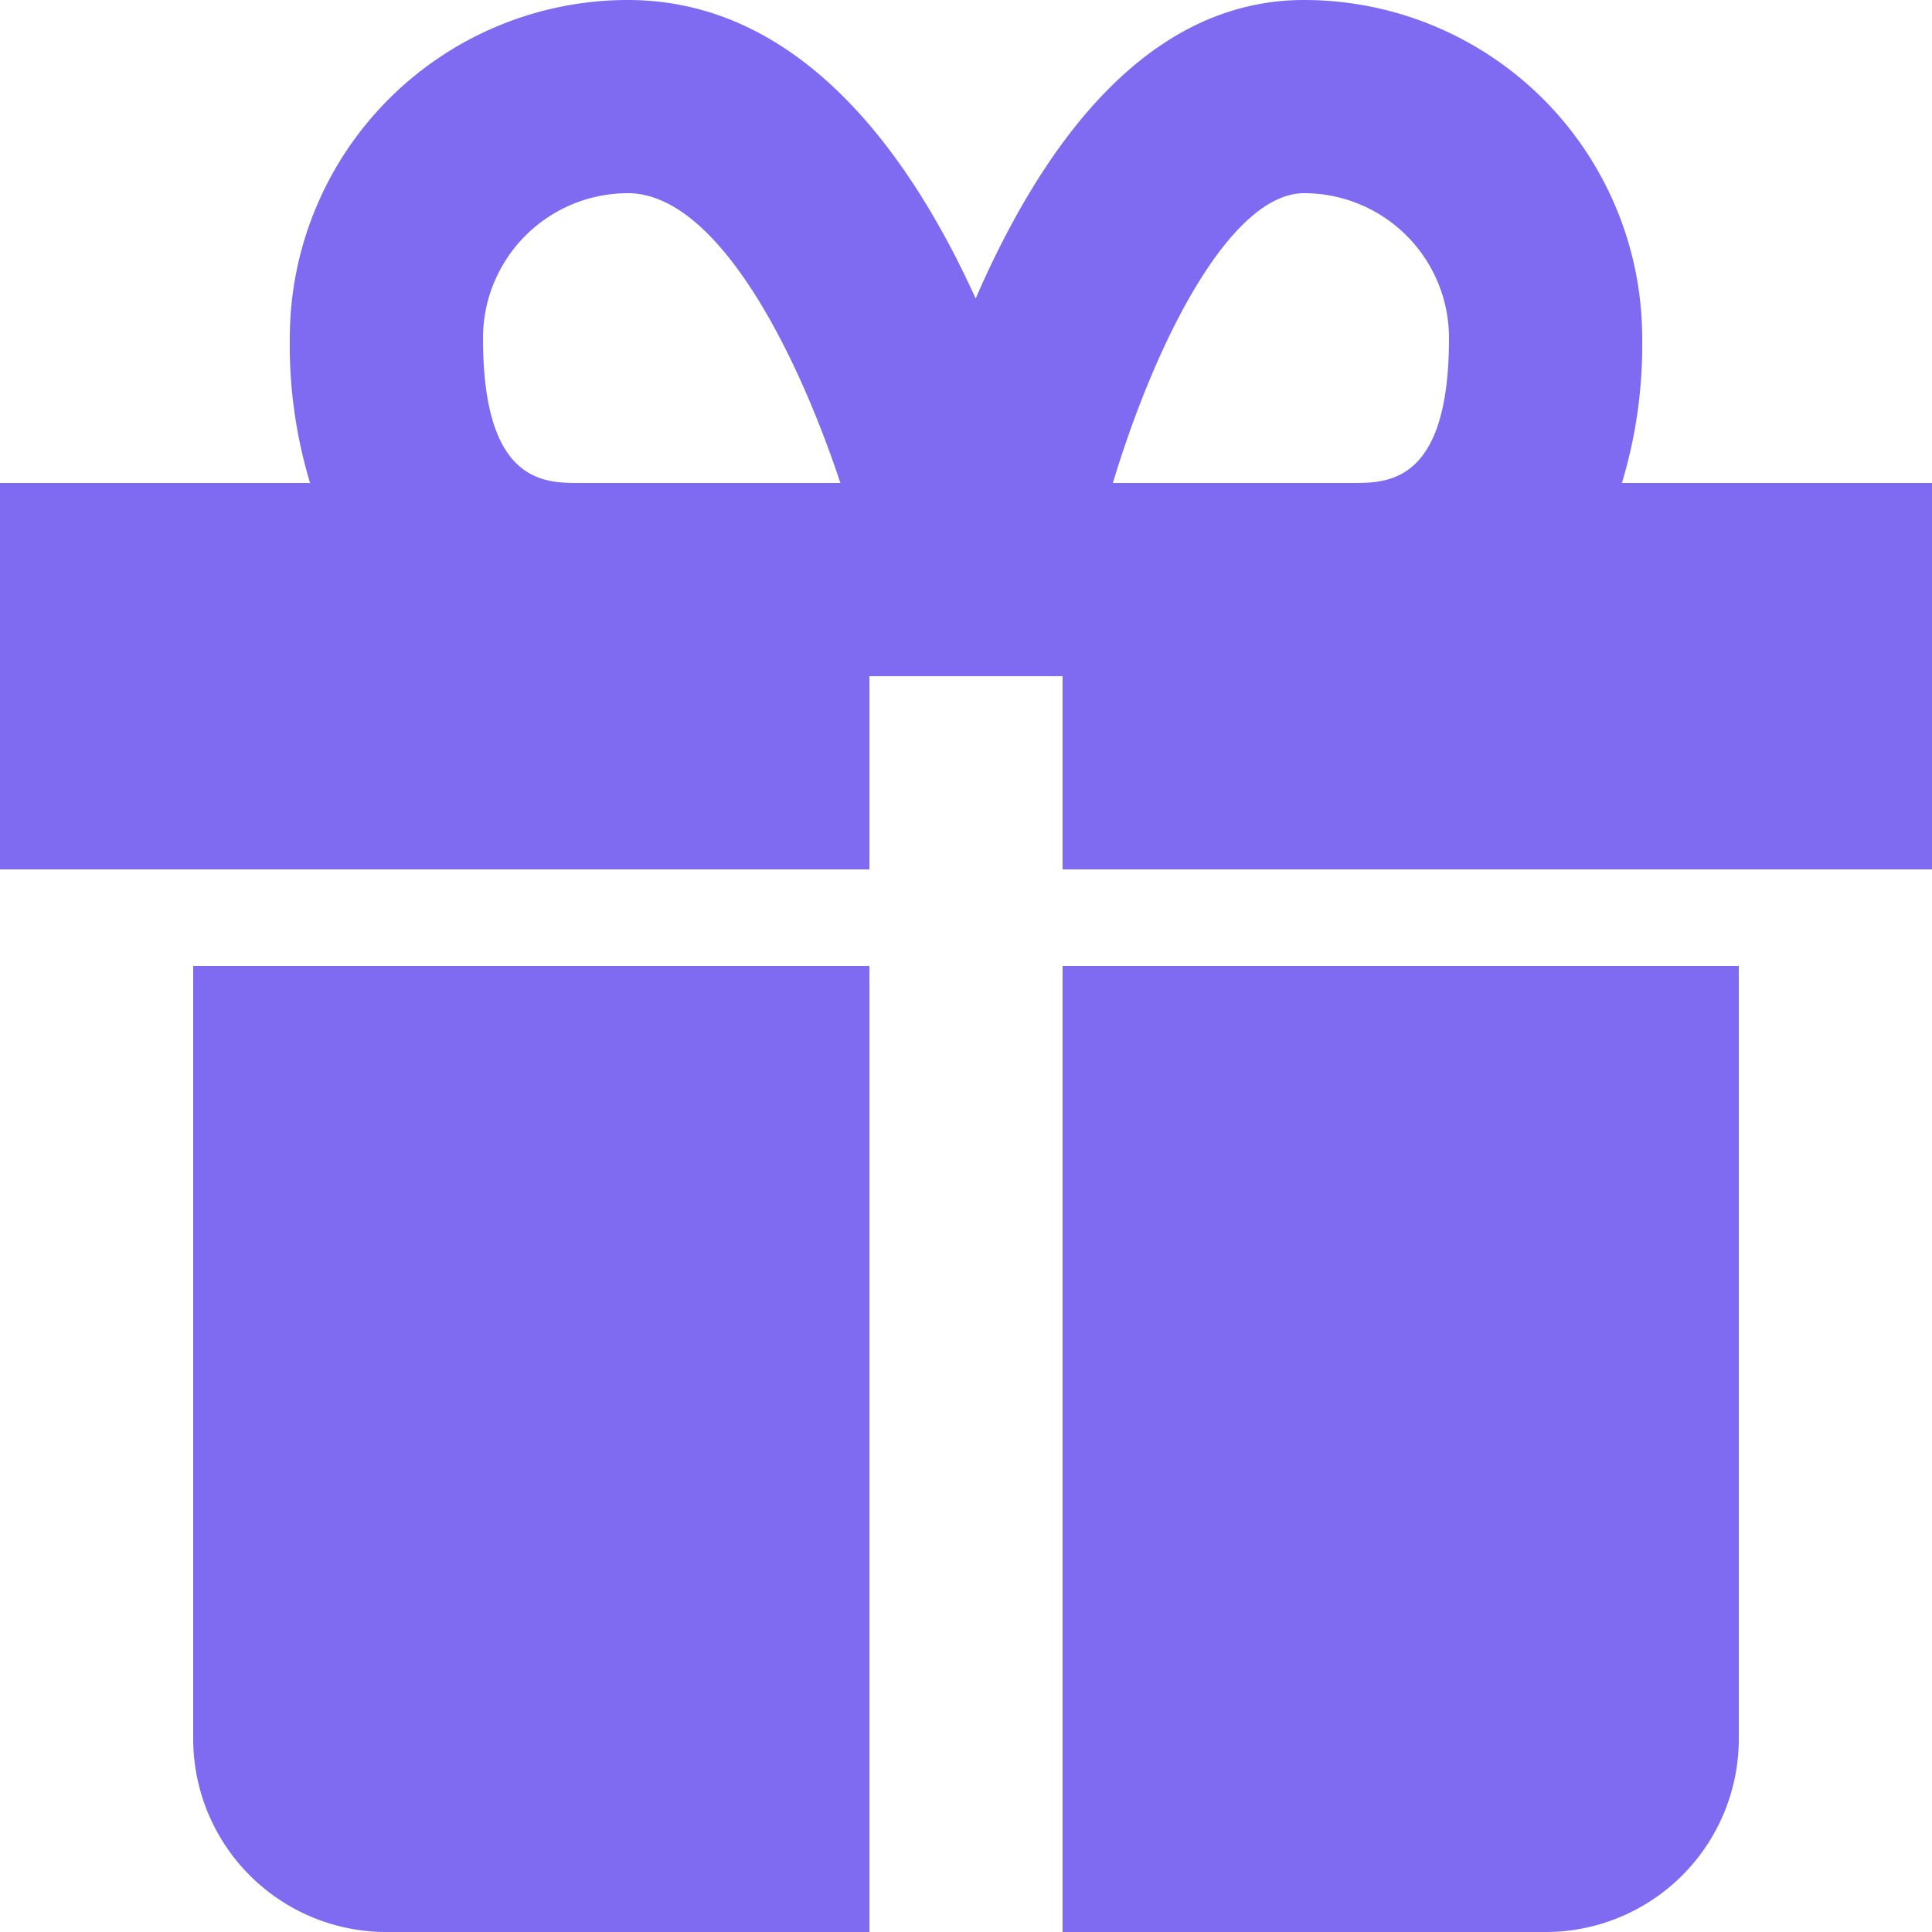 <svg xmlns="http://www.w3.org/2000/svg" viewBox="0 0 20 20"><defs><style>.cls-1{fill:#7f6bf2;}</style></defs><title>Asset 56</title><g id="Layer_2" data-name="Layer 2"><g id="Chat"><path class="cls-1" d="M3,10H2v8a2,2,0,0,0,2,2H9V10H3Zm13,0H11V20h5a2,2,0,0,0,2-2V10H16Zm.79-5A4.93,4.93,0,0,0,17,3.5,3.5,3.5,0,0,0,13.5,0c-1.62,0-2.7,1.48-3.4,3.09C9.41,1.57,8.27,0,6.5,0A3.5,3.5,0,0,0,3,3.5,4.93,4.93,0,0,0,3.21,5H0V9H9V7h2V9h9V5ZM5,3.5A1.5,1.5,0,0,1,6.5,2c.89,0,1.71,1.53,2.2,3H6C5.63,5,5,5,5,3.5ZM13.5,2A1.5,1.5,0,0,1,15,3.5C15,5,14.37,5,14,5H11.52C12,3.42,12.77,2,13.5,2Z"/></g></g></svg>